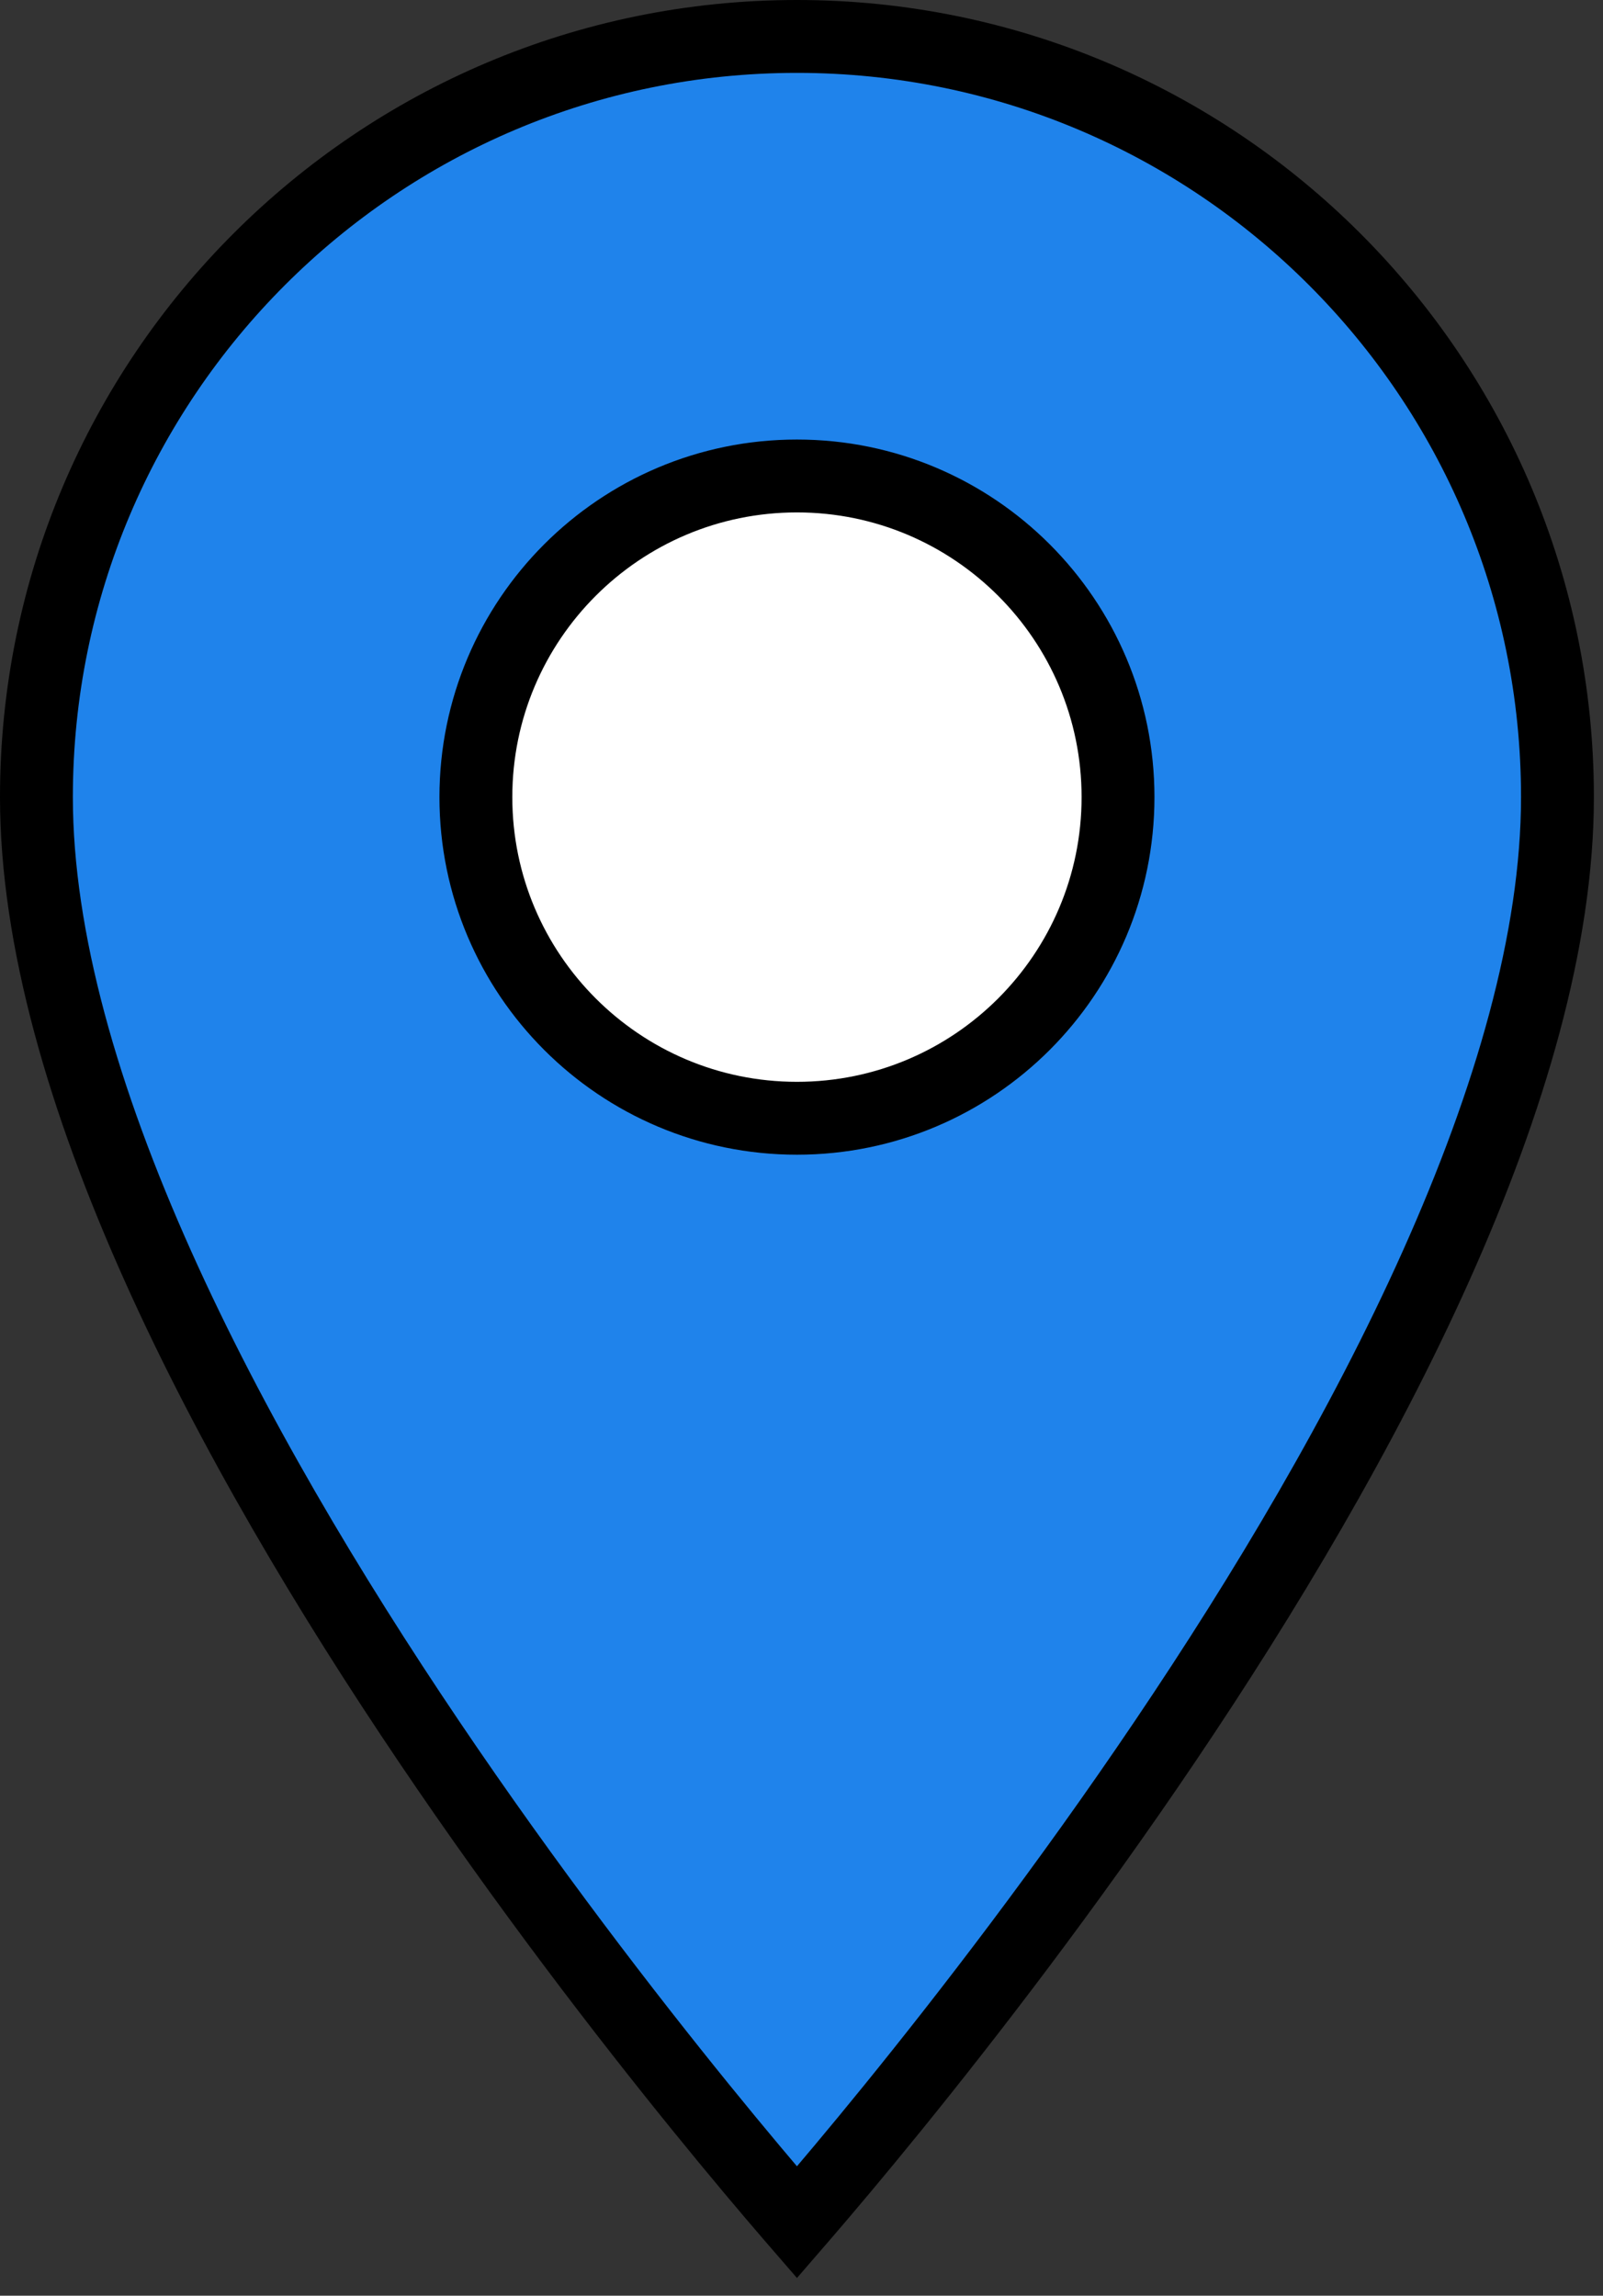 <svg width="44" height="63" viewBox="0 0 44 63" fill="none" xmlns="http://www.w3.org/2000/svg">
<rect x="0" y="0" width="44" height="63" fill="#333333" stroke="none"/>
<circle cx="24" cy="22" r="12" fill="white"/>
<path d="M21.875 60.986C21.817 60.919 21.756 60.849 21.693 60.775C21.1 60.087 20.252 59.084 19.233 57.829C17.196 55.318 14.48 51.802 11.767 47.781C9.051 43.756 6.35 39.242 4.331 34.735C2.305 30.215 1 25.774 1 21.875C1 10.349 10.349 1 21.875 1C33.401 1 42.75 10.349 42.75 21.875C42.75 25.774 41.444 30.215 39.419 34.735C37.4 39.242 34.699 43.756 31.983 47.781C29.27 51.802 26.554 55.318 24.517 57.829C23.498 59.084 22.65 60.087 22.057 60.775C21.994 60.849 21.933 60.919 21.875 60.986ZM13.062 21.875C13.062 26.74 17.01 30.688 21.875 30.688C26.74 30.688 30.688 26.74 30.688 21.875C30.688 17.01 26.74 13.062 21.875 13.062C17.01 13.062 13.062 17.01 13.062 21.875Z" fill="#1F83EB" stroke="black" stroke-width="2"/>
</svg>
